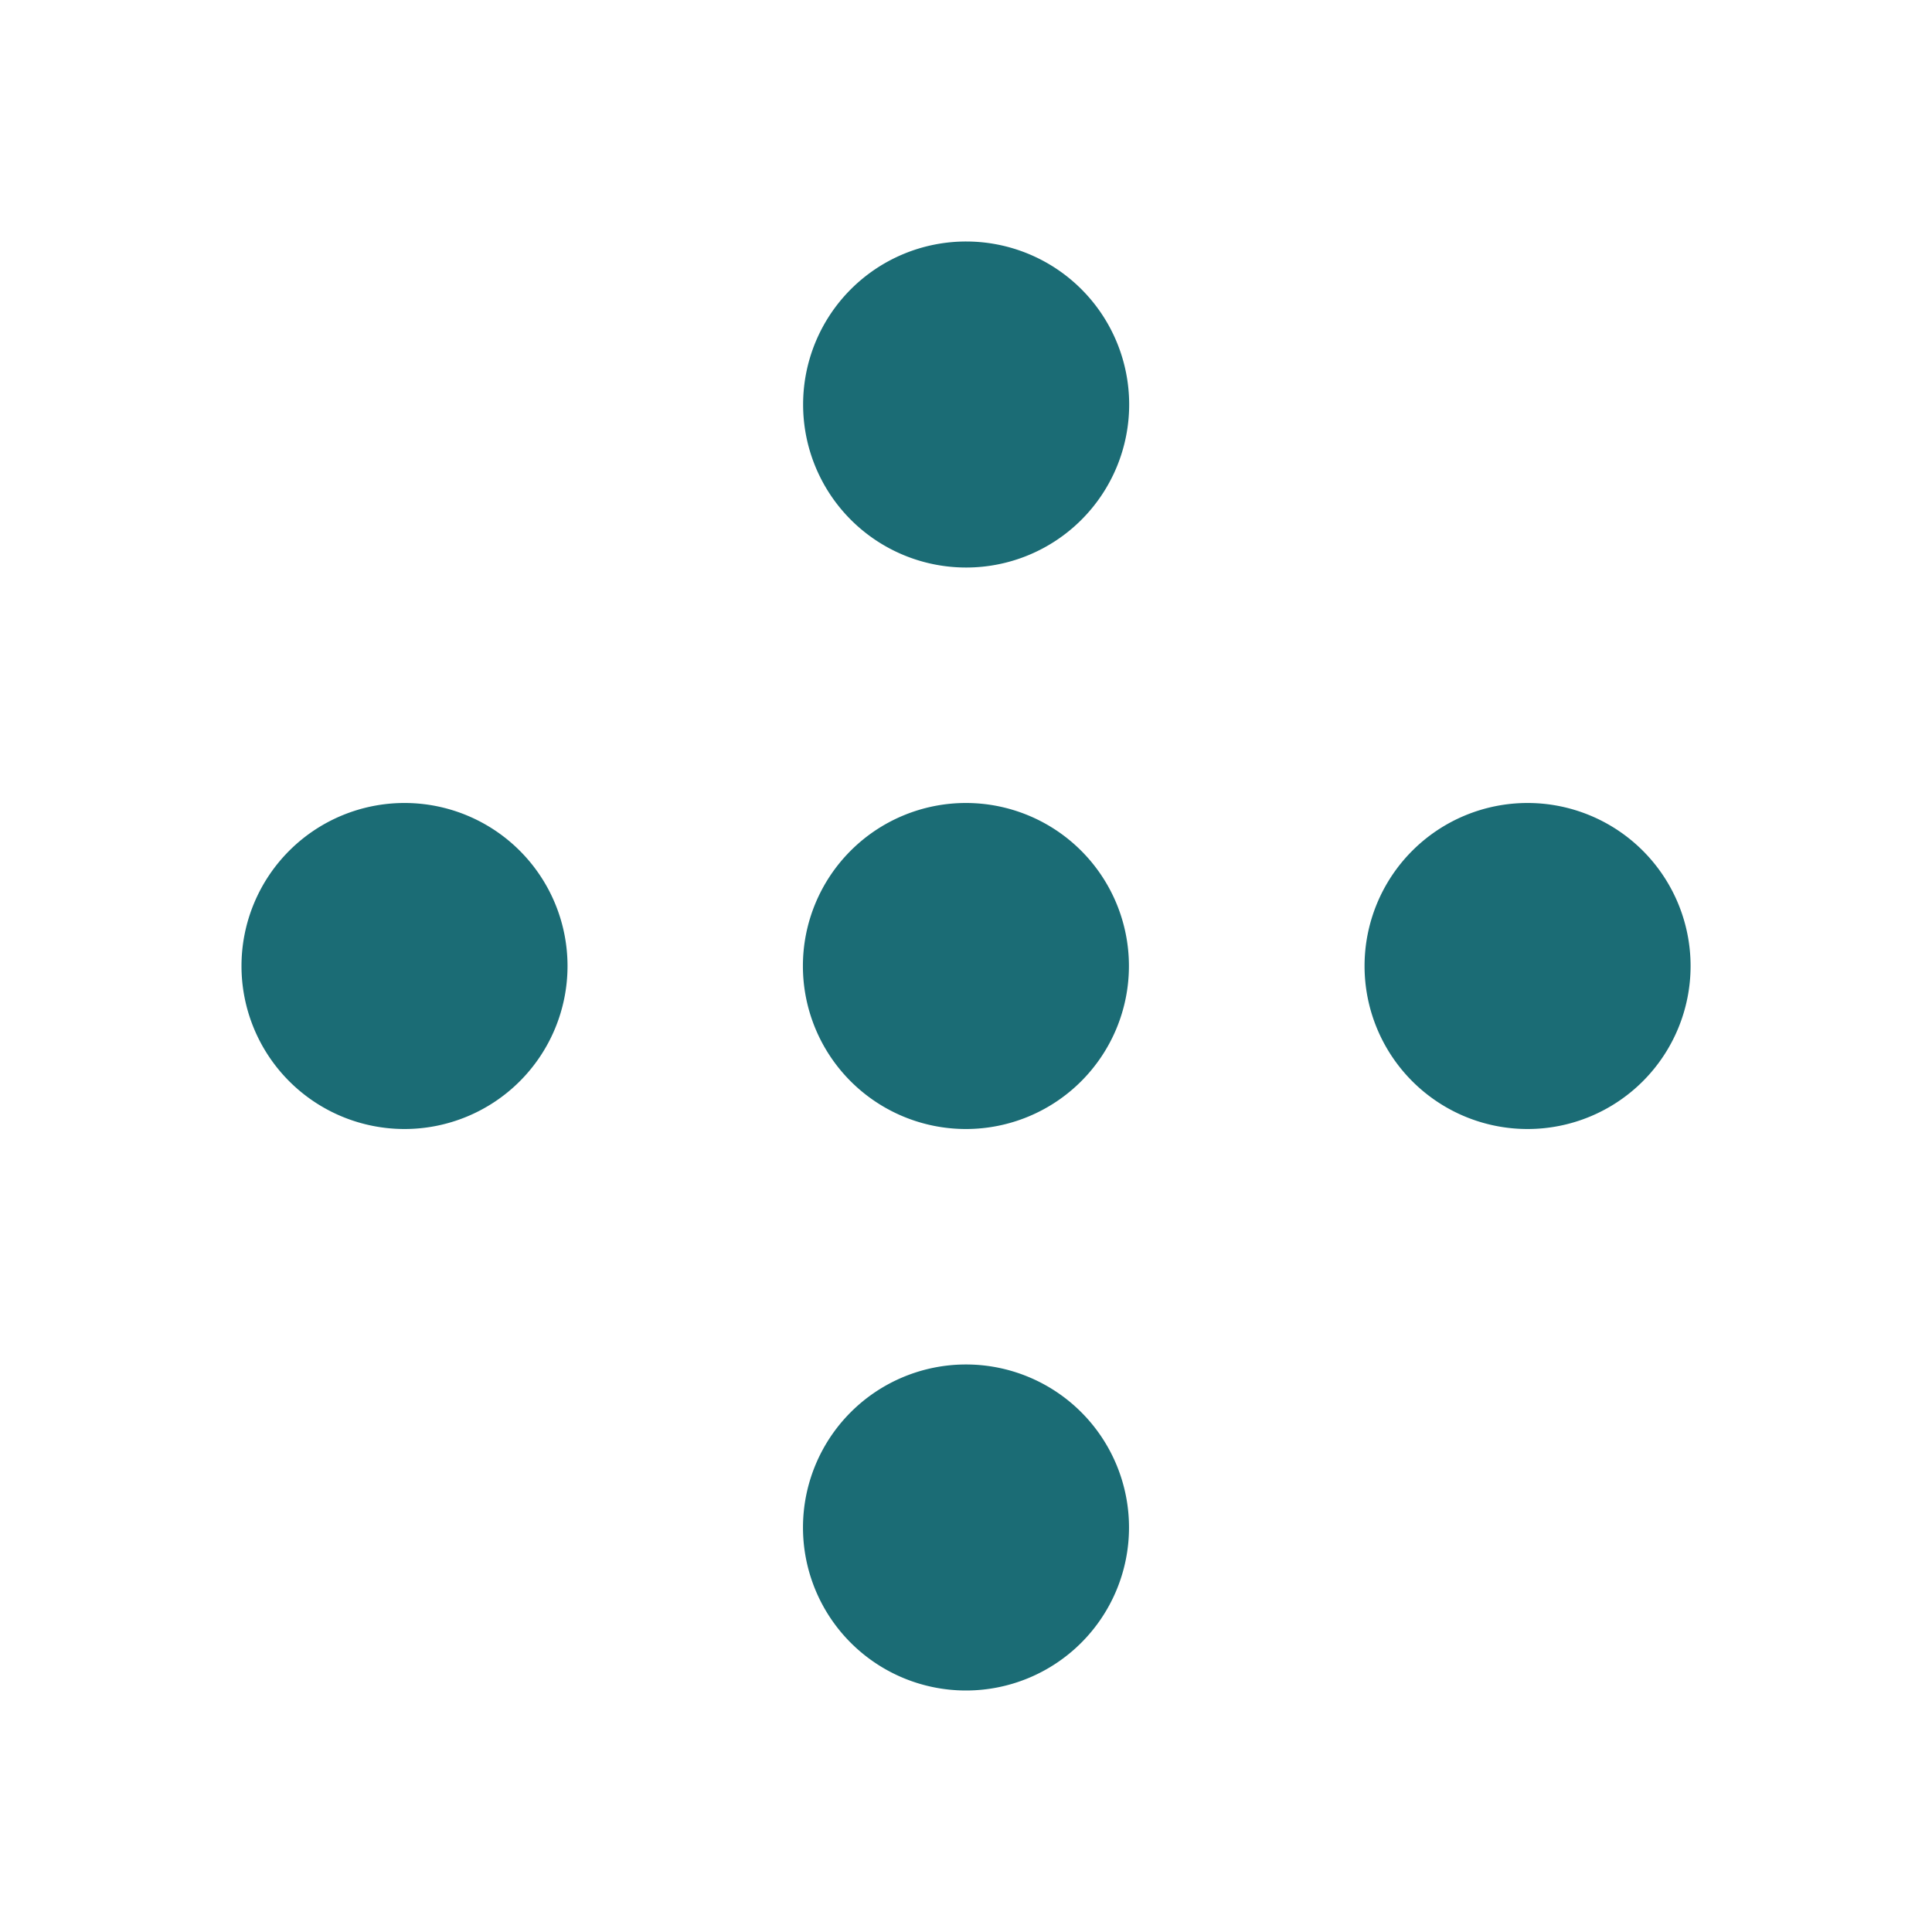 <svg xmlns="http://www.w3.org/2000/svg" viewBox="0 0 24 24"><path fill="#1B6C75" fill-rule="evenodd" d="M5.024 14.025a2.025 2.025 0 1 0 .002-4.05 2.025 2.025 0 0 0-.002 4.05m6.975 0a2.025 2.025 0 1 0 0-4.05 2.025 2.025 0 0 0 0 4.05M12 21a2.025 2.025 0 1 0 0-4.05A2.025 2.025 0 0 0 12 21m6.976-6.975a2.025 2.025 0 1 0 0-4.05 2.025 2.025 0 0 0 0 4.05M12.001 7.05A2.025 2.025 0 1 0 12.003 3 2.025 2.025 0 0 0 12 7.05Z" clip-rule="evenodd"/></svg>